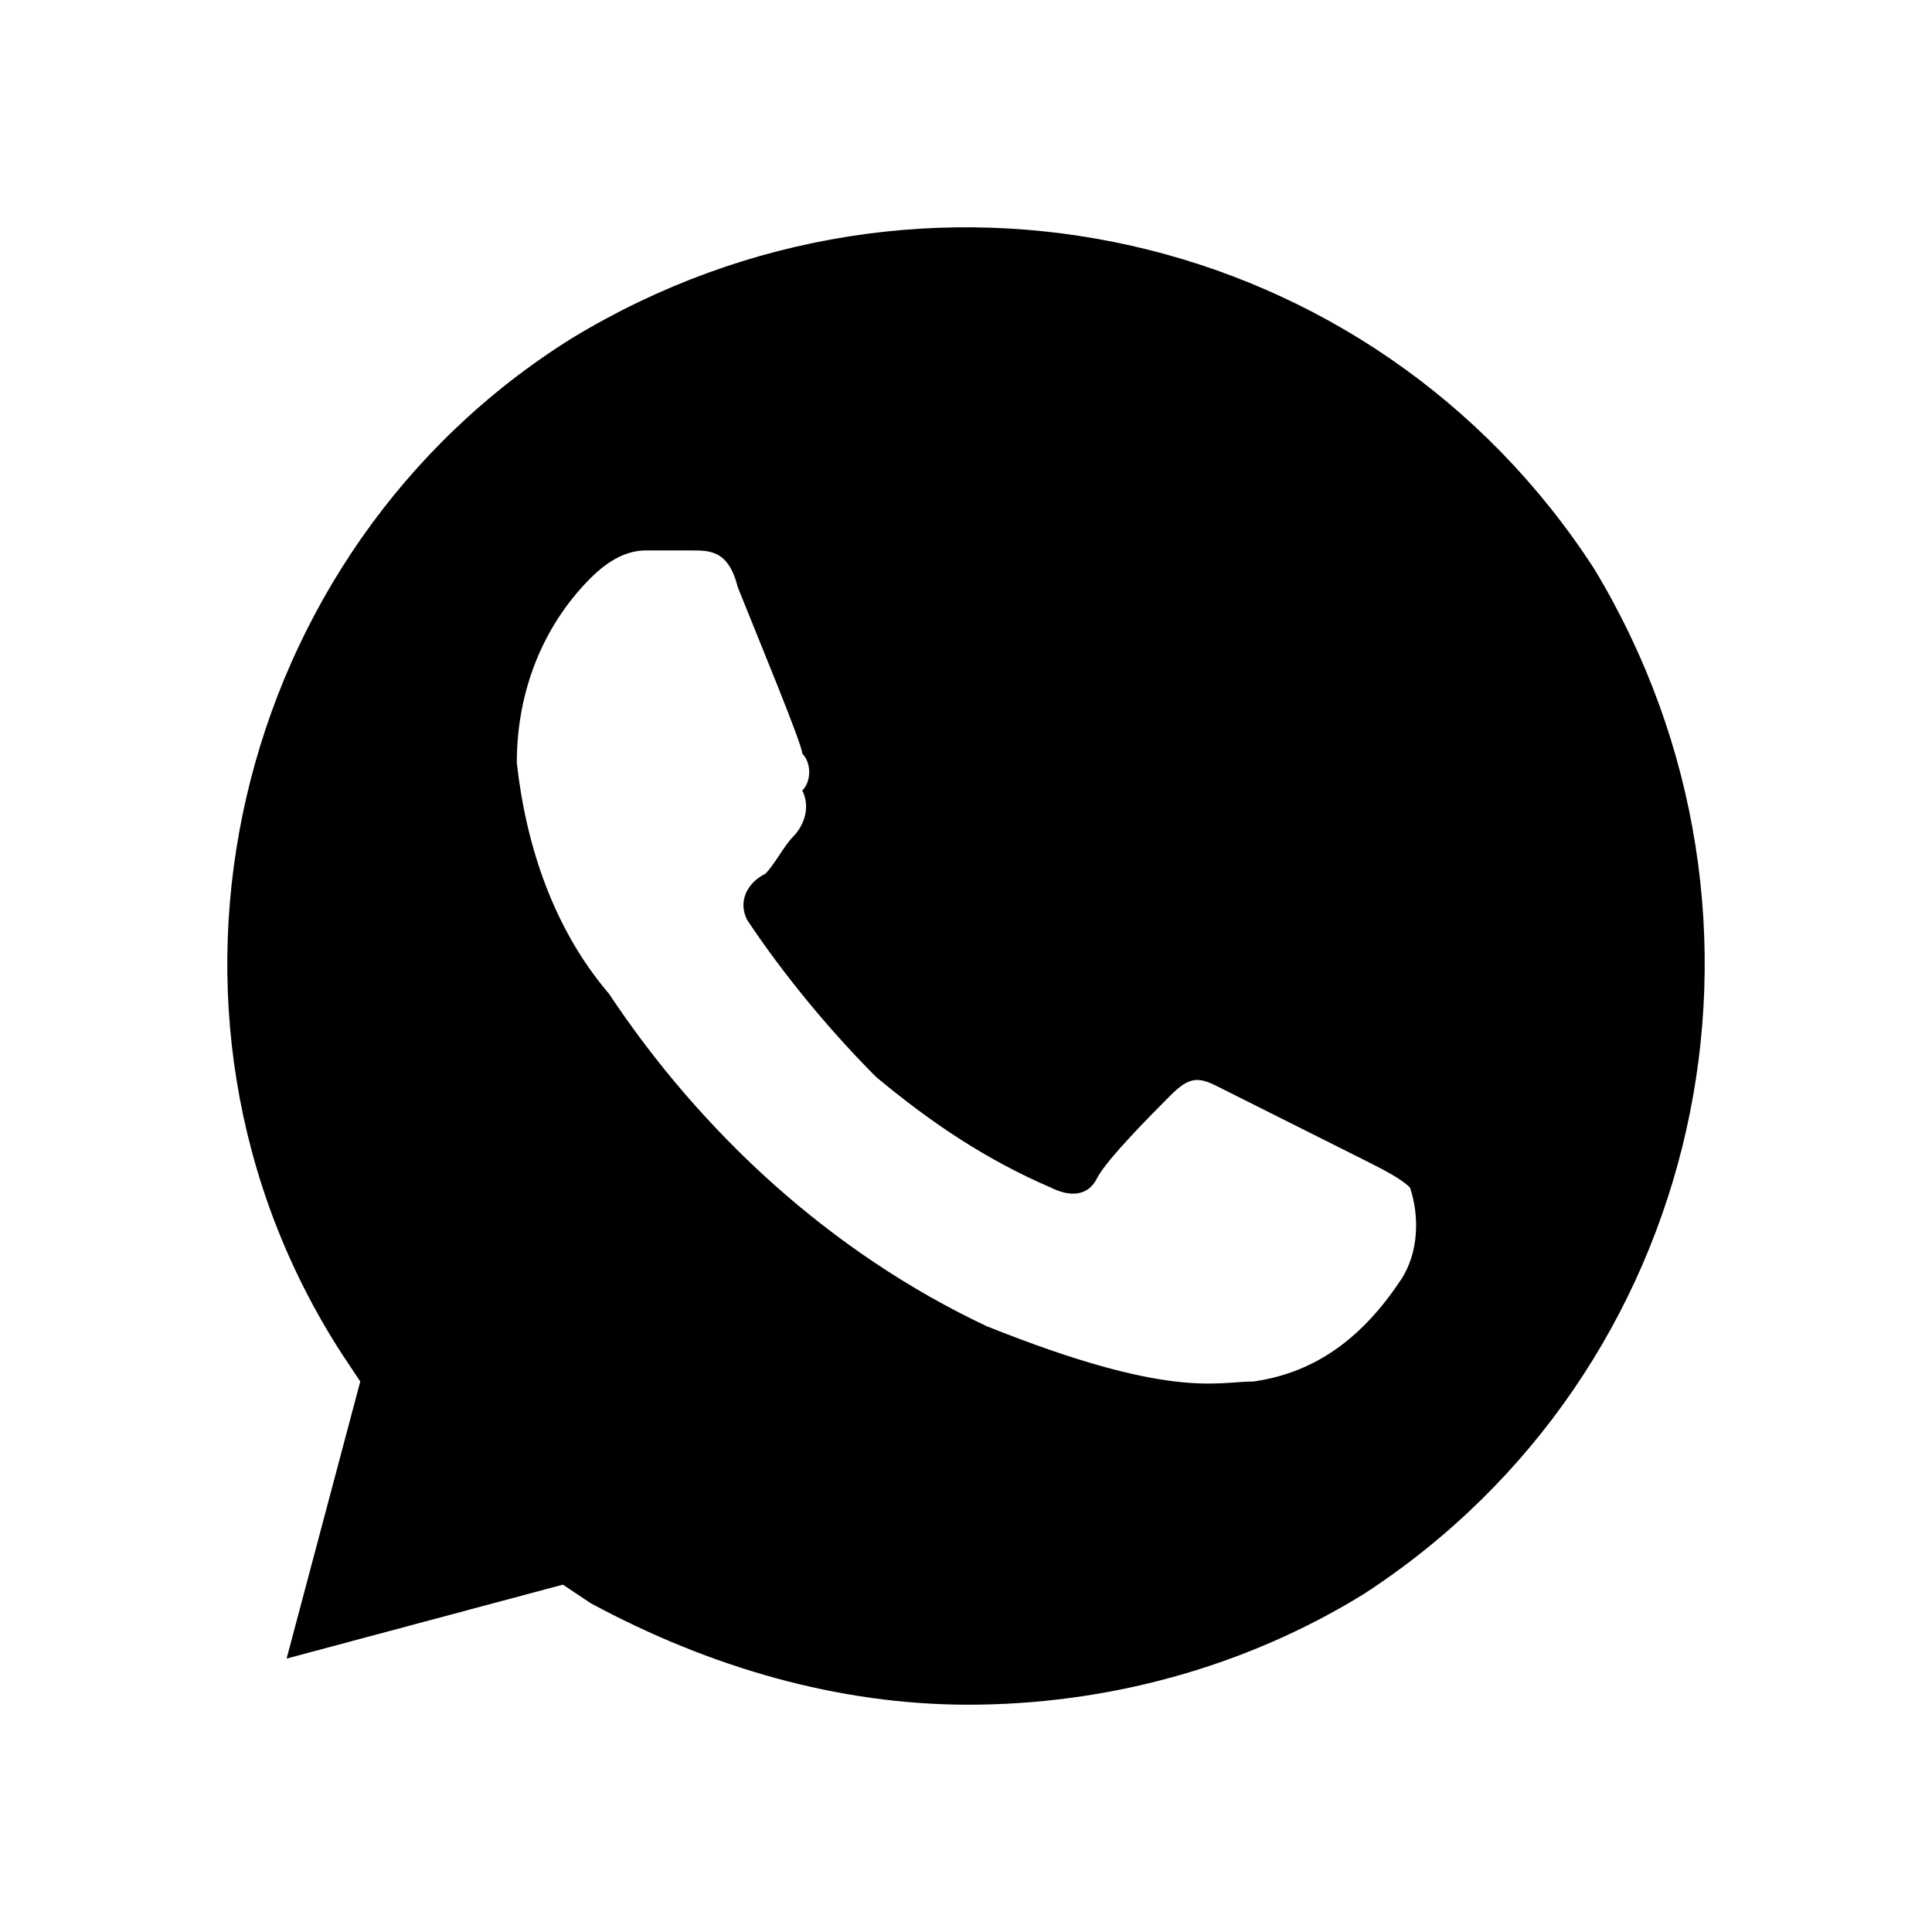 <svg width="34" height="34" viewBox="0 0 34 34"  xmlns="http://www.w3.org/2000/svg">
<path d="M28.056 10.012C24.166 4 16.226 2.212 10.068 5.95C4.072 9.687 2.127 17.812 6.016 23.825L6.34 24.312L5.044 29.188L9.906 27.887L10.392 28.212C12.498 29.35 14.767 30 17.036 30C19.467 30 21.898 29.35 24.004 28.05C30 24.15 31.783 16.187 28.056 10.012V10.012ZM24.652 22.525C24.004 23.5 23.194 24.15 22.06 24.312C21.411 24.312 20.601 24.637 17.36 23.337C14.605 22.037 12.336 19.925 10.716 17.487C9.744 16.35 9.257 14.887 9.095 13.425C9.095 12.125 9.581 10.987 10.392 10.175C10.716 9.85 11.04 9.687 11.364 9.687H12.174C12.498 9.687 12.822 9.687 12.985 10.337C13.309 11.15 14.119 13.1 14.119 13.262C14.281 13.425 14.281 13.75 14.119 13.912C14.281 14.237 14.119 14.562 13.957 14.725C13.795 14.887 13.633 15.212 13.471 15.375C13.147 15.537 12.985 15.862 13.147 16.187C13.795 17.162 14.605 18.137 15.415 18.95C16.388 19.762 17.36 20.412 18.494 20.9C18.819 21.062 19.143 21.062 19.305 20.737C19.467 20.412 20.277 19.6 20.601 19.275C20.925 18.95 21.087 18.95 21.411 19.112L24.004 20.412C24.328 20.575 24.652 20.737 24.814 20.9C24.977 21.387 24.977 22.037 24.652 22.525V22.525Z" />
</svg>

